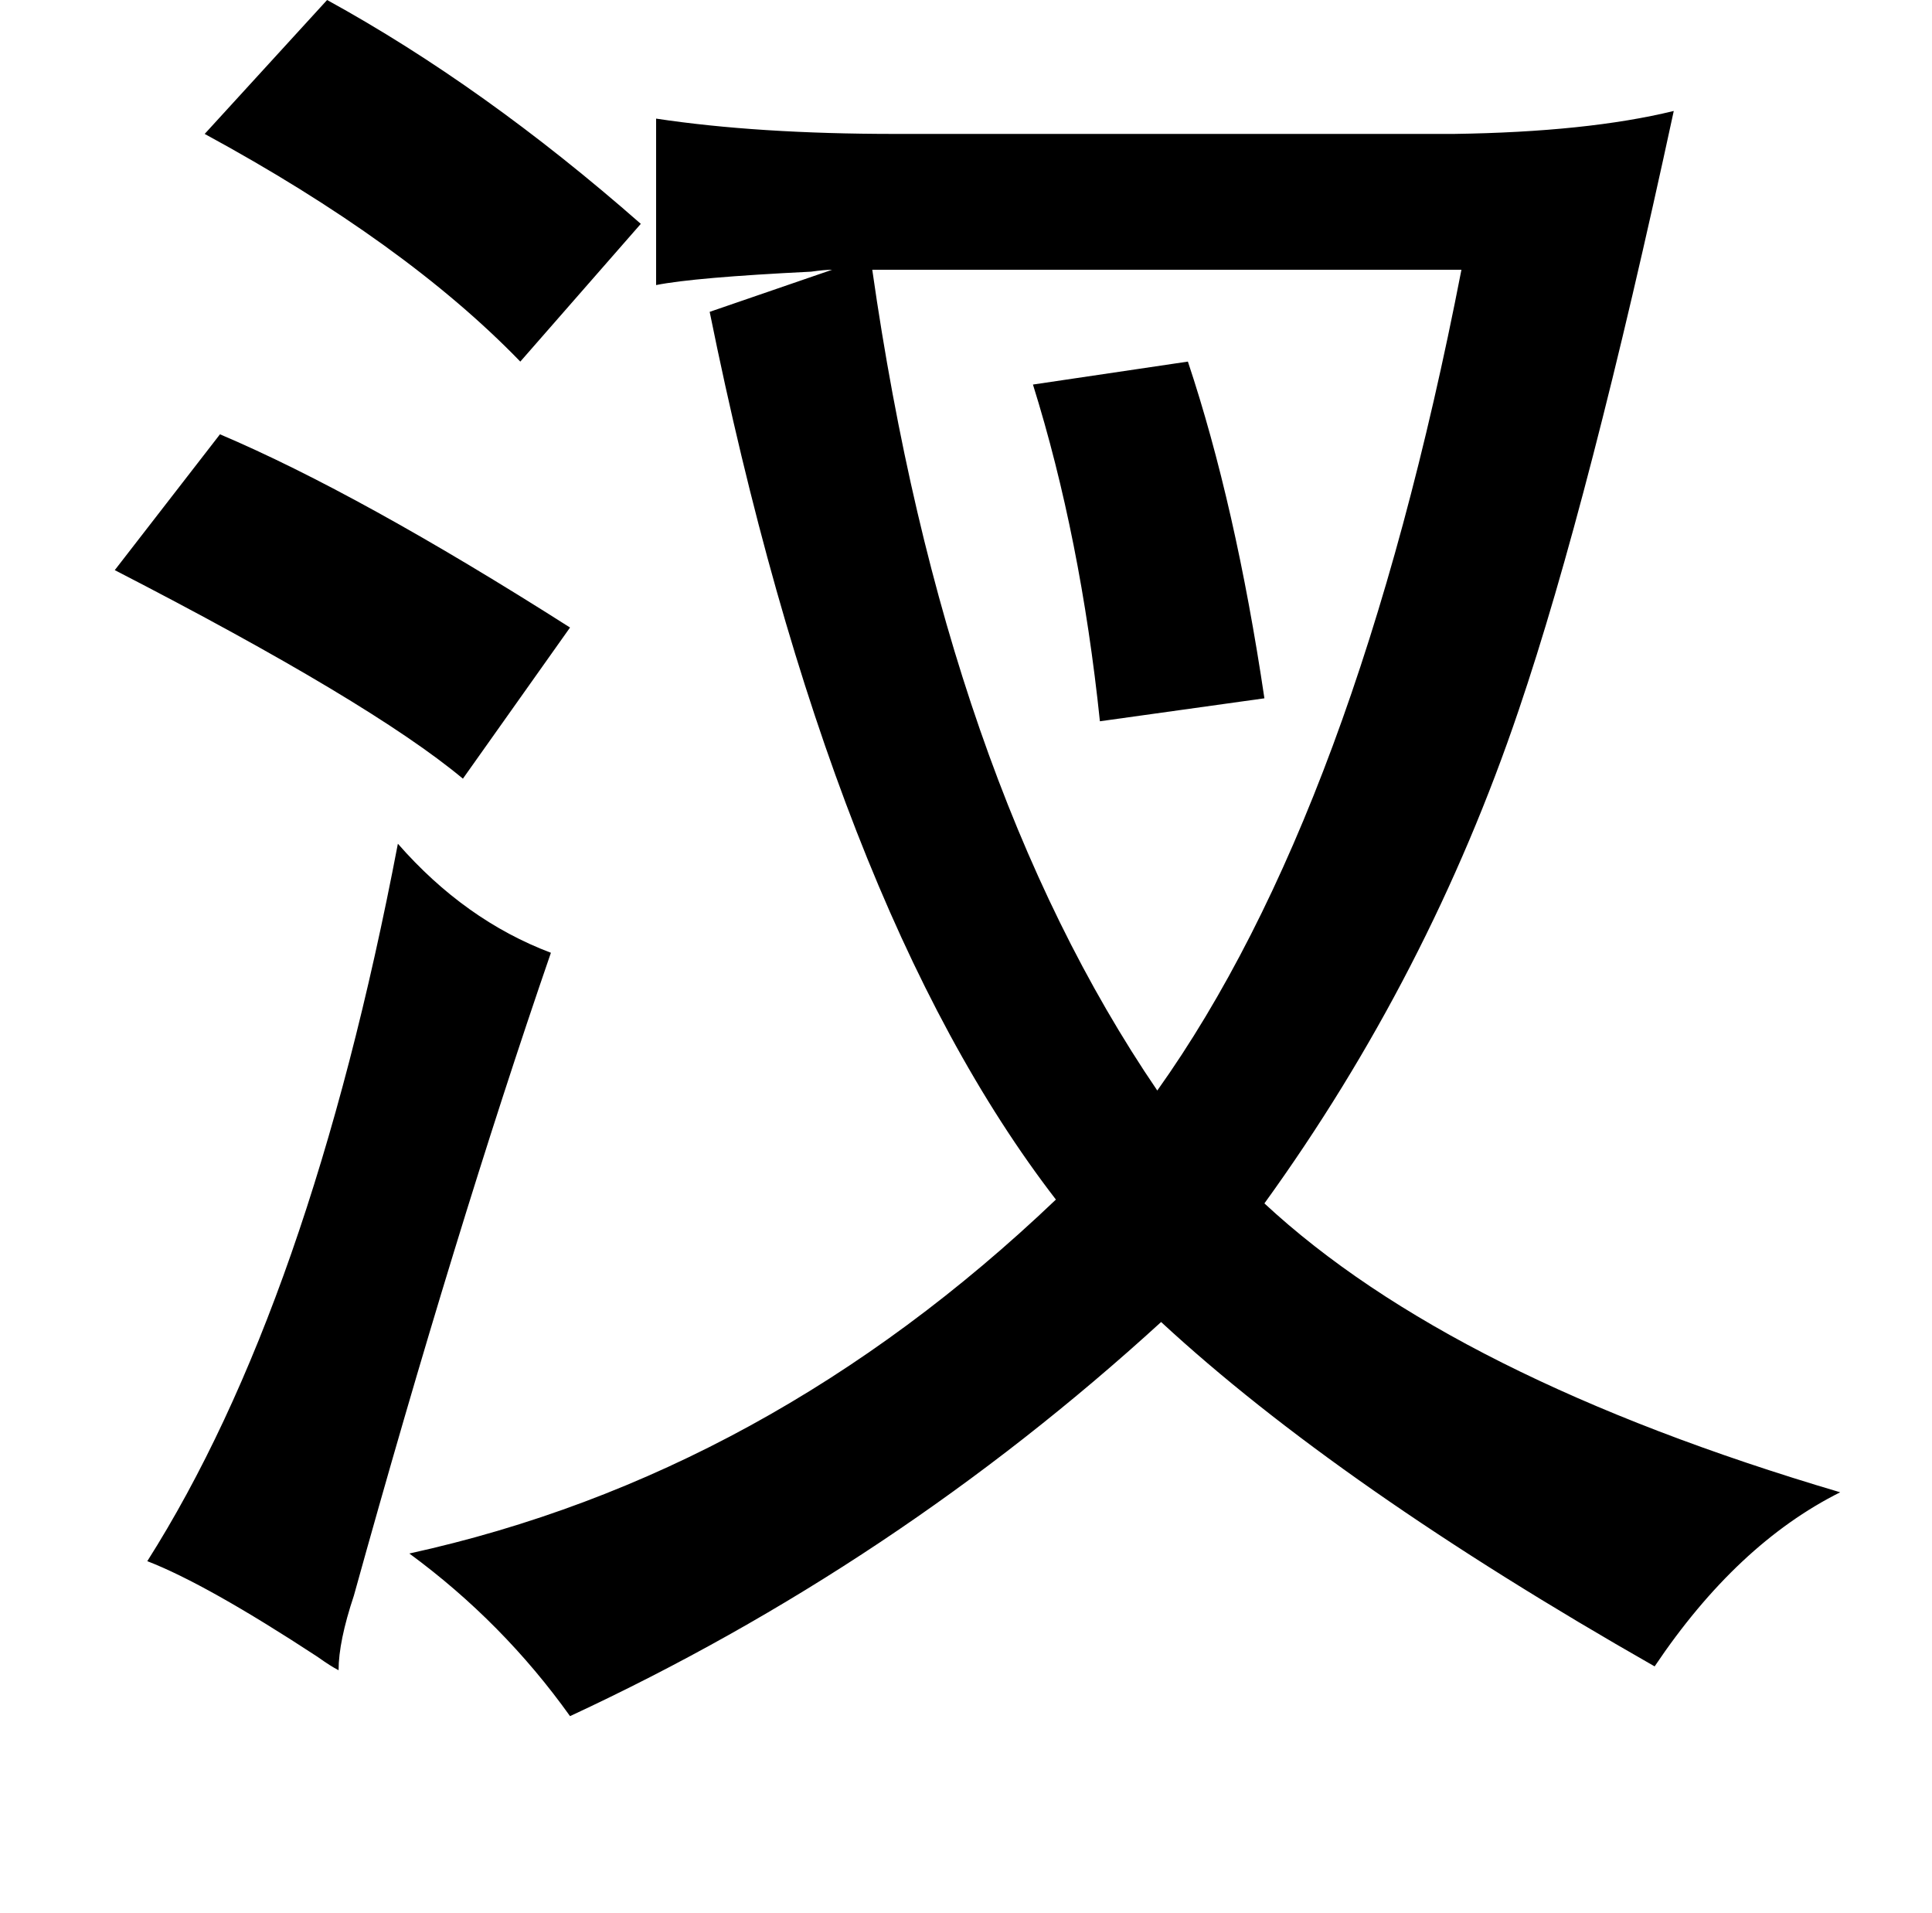 <?xml version="1.0" standalone="no"?>
<!DOCTYPE svg PUBLIC "-//W3C//DTD SVG 1.1//EN" "http://www.w3.org/Graphics/SVG/1.1/DTD/svg11.dtd" >
<svg xmlns="http://www.w3.org/2000/svg" xmlns:xlink="http://www.w3.org/1999/xlink" version="1.1" viewBox="-10 0 1010 1000">
   <path fill="currentColor"
d="M161 0q82 45 164 117l-63 72q-60 -62 -165 -119zM865 58q-44 204 -81 313q-47 139 -133 258q98 91 301 151q-54 27 -97 91q-165 -94 -258 -180q-139 127 -309 206q-35 -49 -84 -85q187 -41 338 -185q-118 -153 -181 -464l64 -22q-4 0 -11 1q-61 3 -81 7v-87q53 8 125 8
h292q70 -1 115 -12zM611 189q25 75 40 176l-86 12q-10 -96 -35 -176zM105 227q73 31 183 101l-56 79q-48 -40 -182 -109zM198 441q35 40 80 57q-50 145 -103 336q-8 24 -8 39q-4 -2 -11 -7q-58 -38 -89 -50q85 -134 131 -375zM446 141q38 266 149 429q104 -146 159 -429
h-308z" />
</svg>
